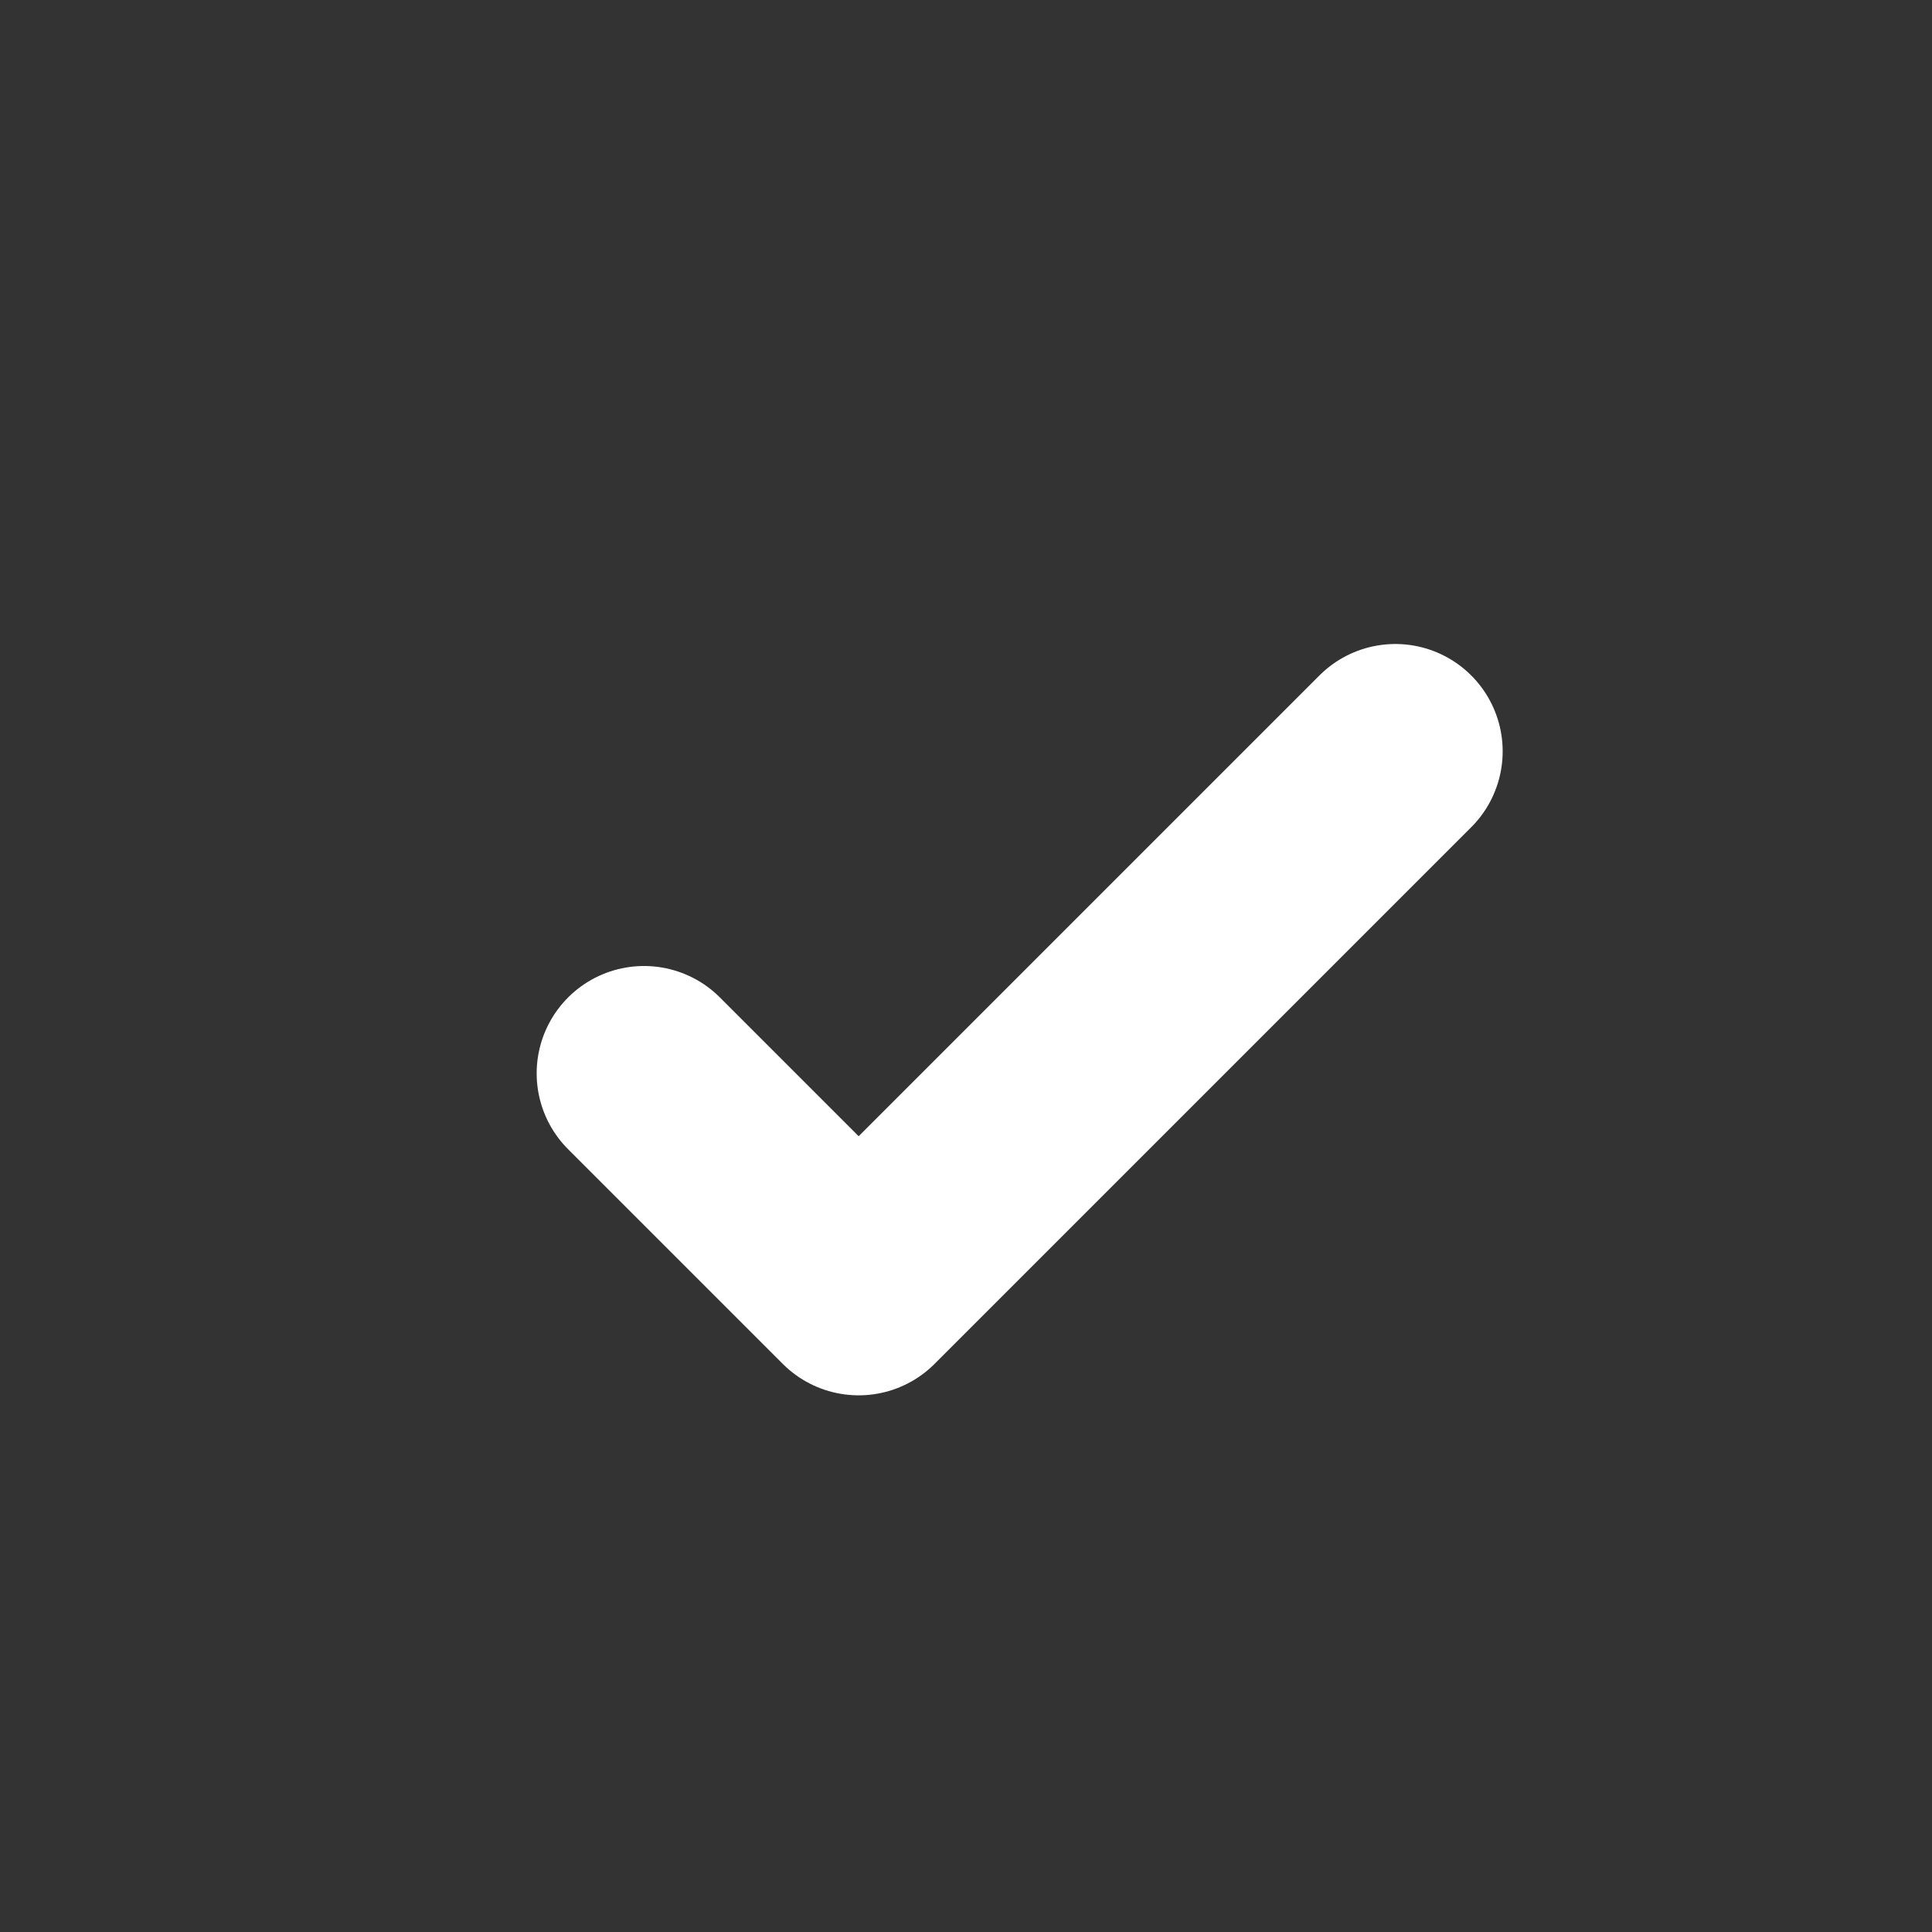 <svg width="18" height="18" viewBox="0 0 18 18" fill="none" xmlns="http://www.w3.org/2000/svg">
<rect x="0" y="0" width="18" height="18" fill="#333333" stroke="none"/>
<path d="M6 10L8 12L13 7" stroke="#fff" stroke-width="2" stroke-linecap="round" stroke-linejoin="round"/>
</svg>
